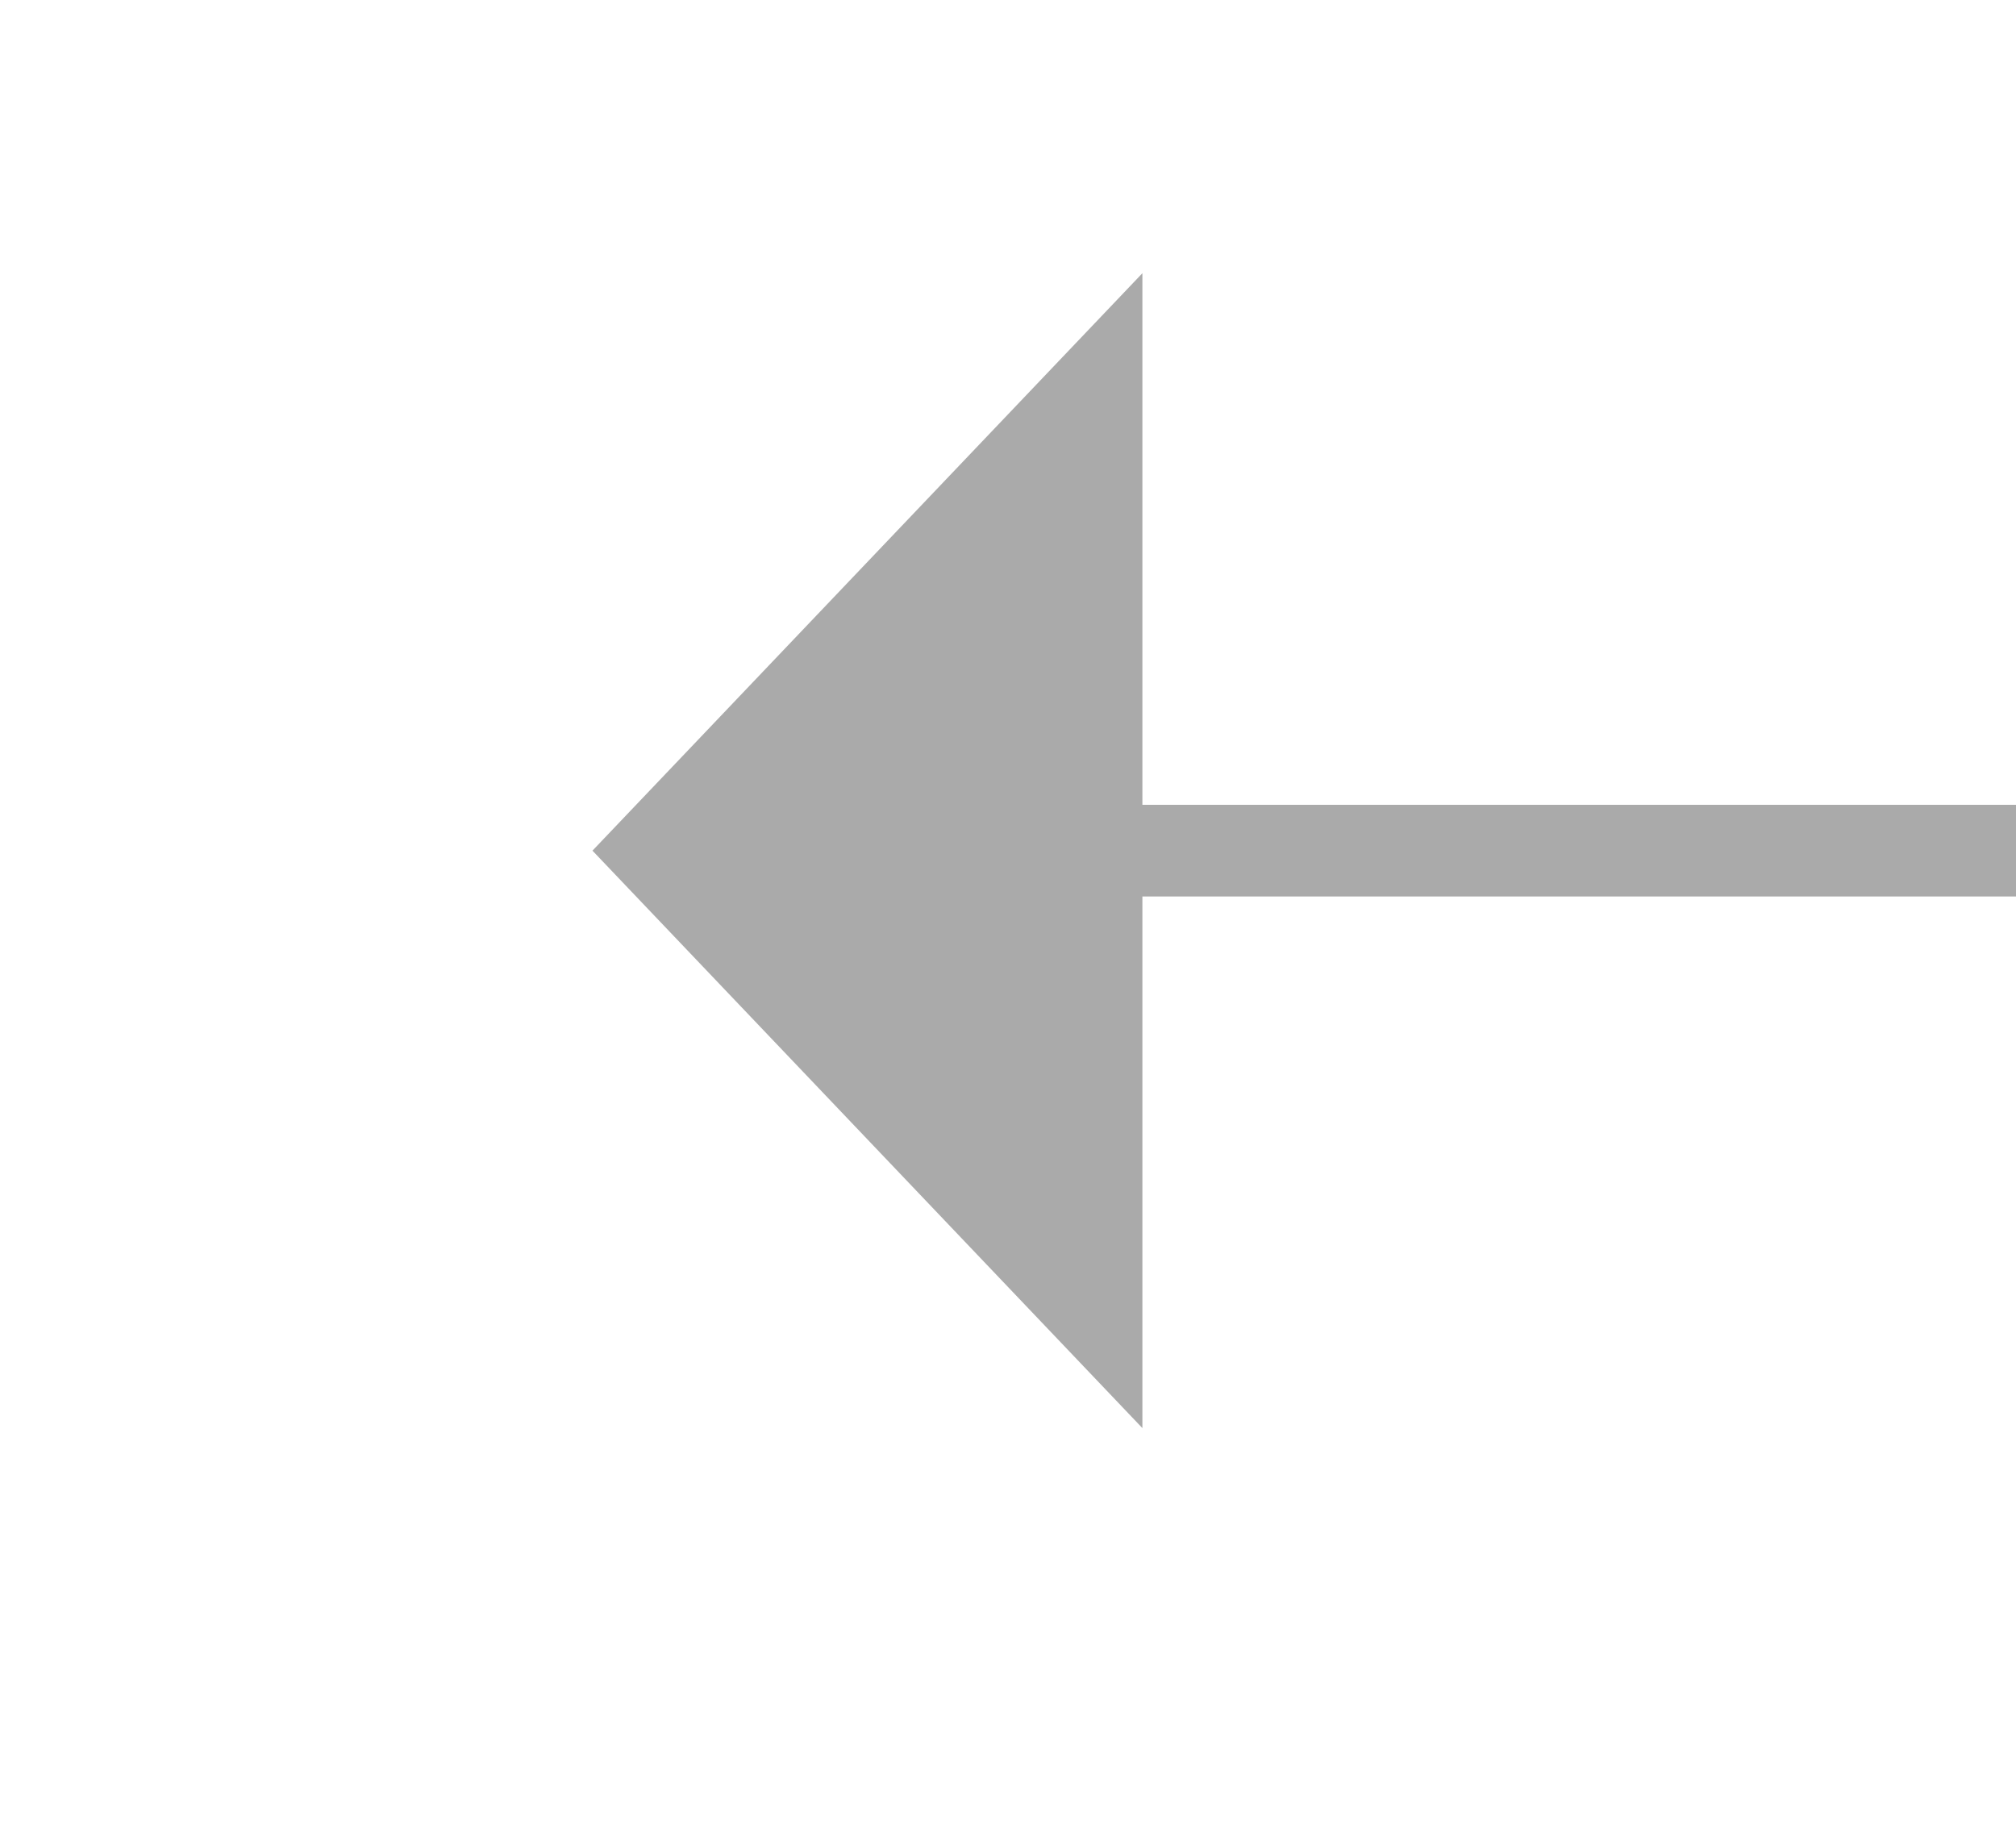 ﻿<?xml version="1.0" encoding="utf-8"?>
<svg version="1.1" xmlns:xlink="http://www.w3.org/1999/xlink" width="22px" height="20px" preserveAspectRatio="xMinYMid meet" viewBox="780 4887  22 18" xmlns="http://www.w3.org/2000/svg">
  <g transform="matrix(0.766 0.643 -0.643 0.766 3332.147 637.001 )">
    <path d="M 803.8 4885  L 797.5 4879  L 791.2 4885  L 803.8 4885  Z " fill-rule="nonzero" fill="#aaaaaa" stroke="none" transform="matrix(-0.643 -0.766 0.766 -0.643 -2436.6 8645.795 )" />
    <path d="M 797.5 4884  L 797.5 4903  " stroke-width="1" stroke="#aaaaaa" fill="none" transform="matrix(-0.643 -0.766 0.766 -0.643 -2436.6 8645.795 )" />
  </g>
</svg>